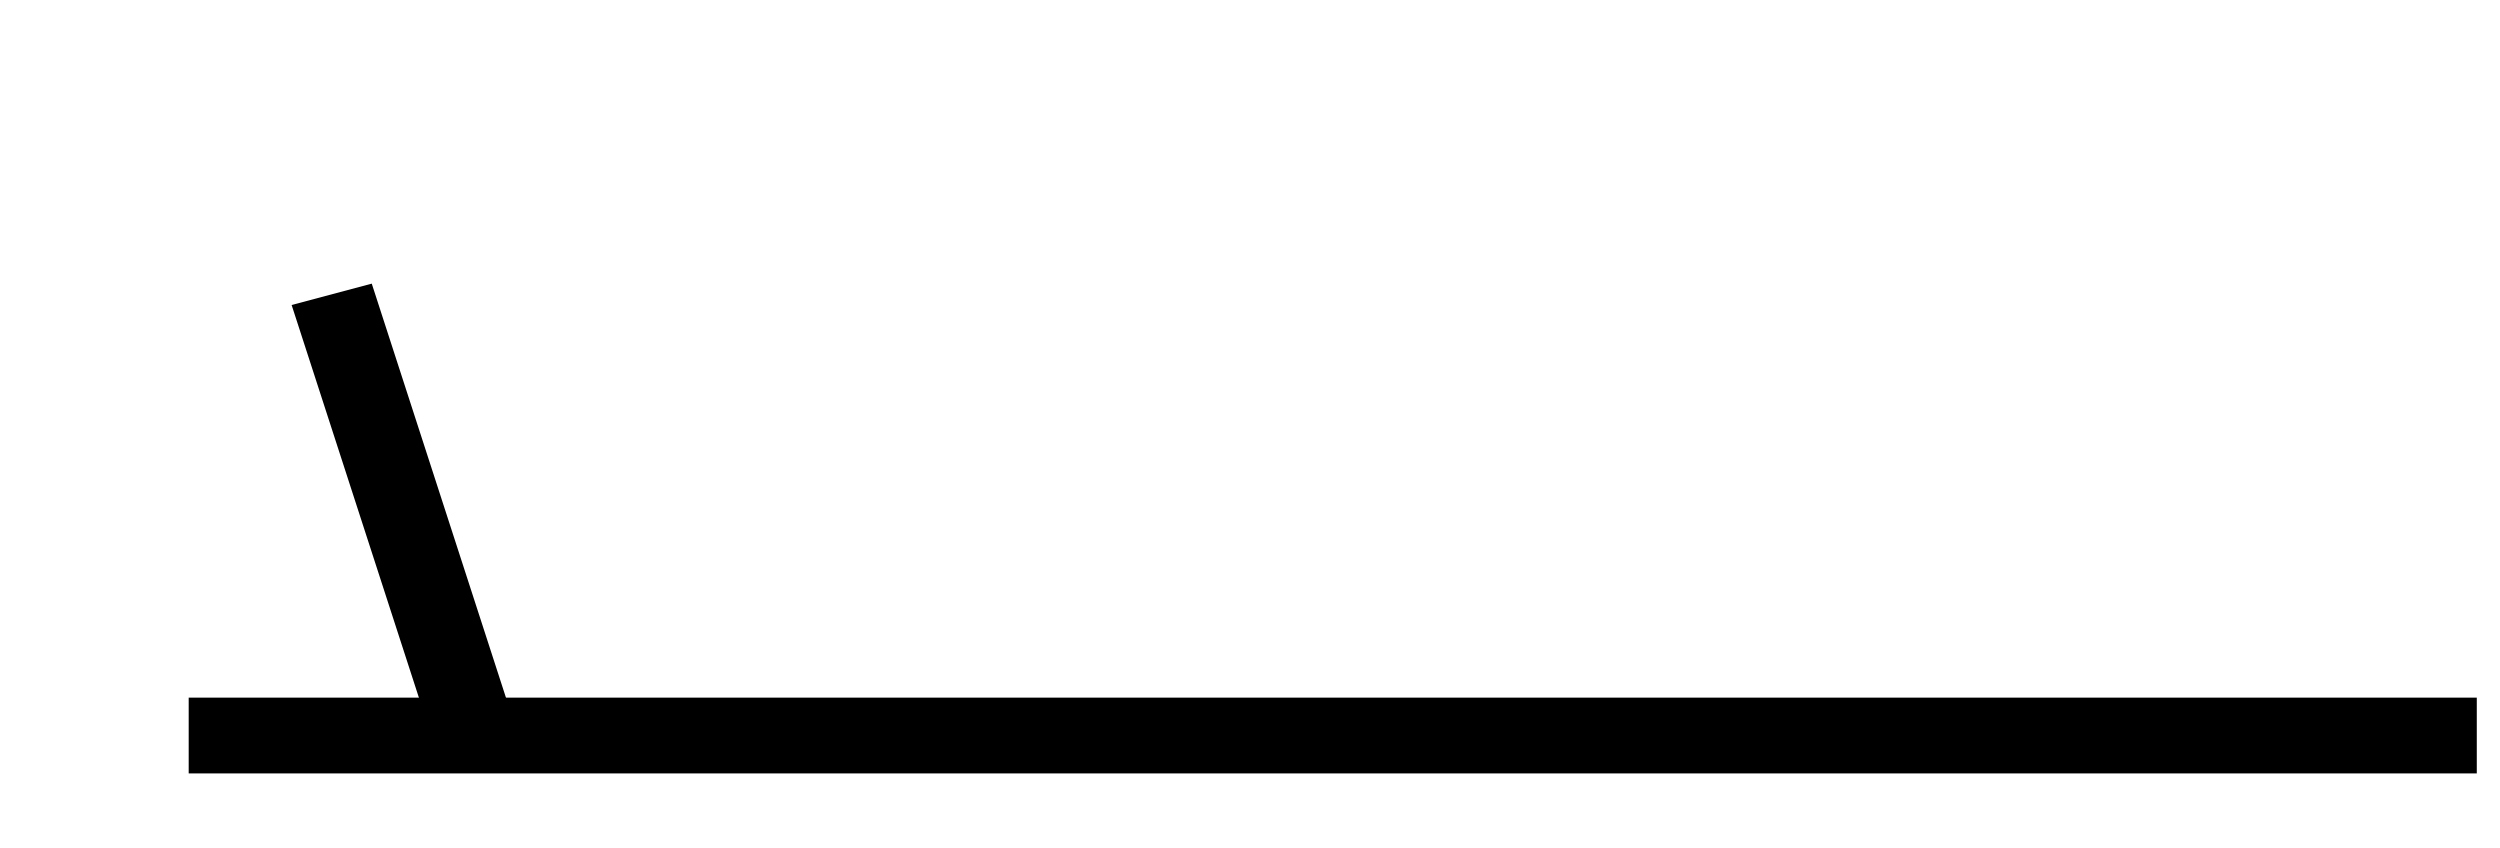 <?xml version="1.0" encoding="UTF-8" standalone="no"?>
<svg
   xmlns:dc="http://purl.org/dc/elements/1.1/"
   xmlns:cc="http://creativecommons.org/ns#"
   xmlns:rdf="http://www.w3.org/1999/02/22-rdf-syntax-ns#"
   xmlns:svg="http://www.w3.org/2000/svg"
   xmlns="http://www.w3.org/2000/svg"
   xmlns:sodipodi="http://sodipodi.sourceforge.net/DTD/sodipodi-0.dtd"
   xmlns:inkscape="http://www.inkscape.org/namespaces/inkscape"
   version="1.1"
   width="165"
   height="56"
   viewBox="-48 -33 42 14.051"
   id="svg2"
   inkscape:version="0.48.4 r9939"
   sodipodi:docname="WeatherSymbol_WMO_WindArrowNH_01.svg">
  <defs
     id="defs14" />
  <sodipodi:namedview
     pagecolor="#ffffff"
     bordercolor="#666666"
     borderopacity="1"
     objecttolerance="10"
     gridtolerance="10"
     guidetolerance="10"
     inkscape:pageopacity="0"
     inkscape:pageshadow="2"
     inkscape:window-width="640"
     inkscape:window-height="480"
     id="namedview12"
     showgrid="false"
     inkscape:zoom="1.7333333"
     inkscape:cx="82.499998"
     inkscape:cy="27.499999"
     inkscape:window-x="0"
     inkscape:window-y="0"
     inkscape:window-maximized="0"
     inkscape:current-layer="svg2" />
  <title
     id="title3">Observed wind speed: 3-7 knots</title>
  <desc
     id="desc5">WMO international weather symbol: Observed wind speed: 3-7 knots</desc>
  <g
     transform="matrix(0.961,0,0,0.872,-6.39,-20.745)"
     id="g5"
     style="fill:none;stroke:#000000;stroke-width:1.46;stroke-miterlimit:4;stroke-dasharray:none">
    <path
       d="M 0,0 H -40"
       id="path7"
       style="stroke-width:1.46;stroke-miterlimit:4;stroke-dasharray:none"
       inkscape:connector-curvature="0" />
    <path
       d="m -35,0 -2.5,-8.5"
       id="path9"
       style="stroke-width:1.46;stroke-miterlimit:4;stroke-dasharray:none"
       inkscape:connector-curvature="0" />
  </g>
</svg>
